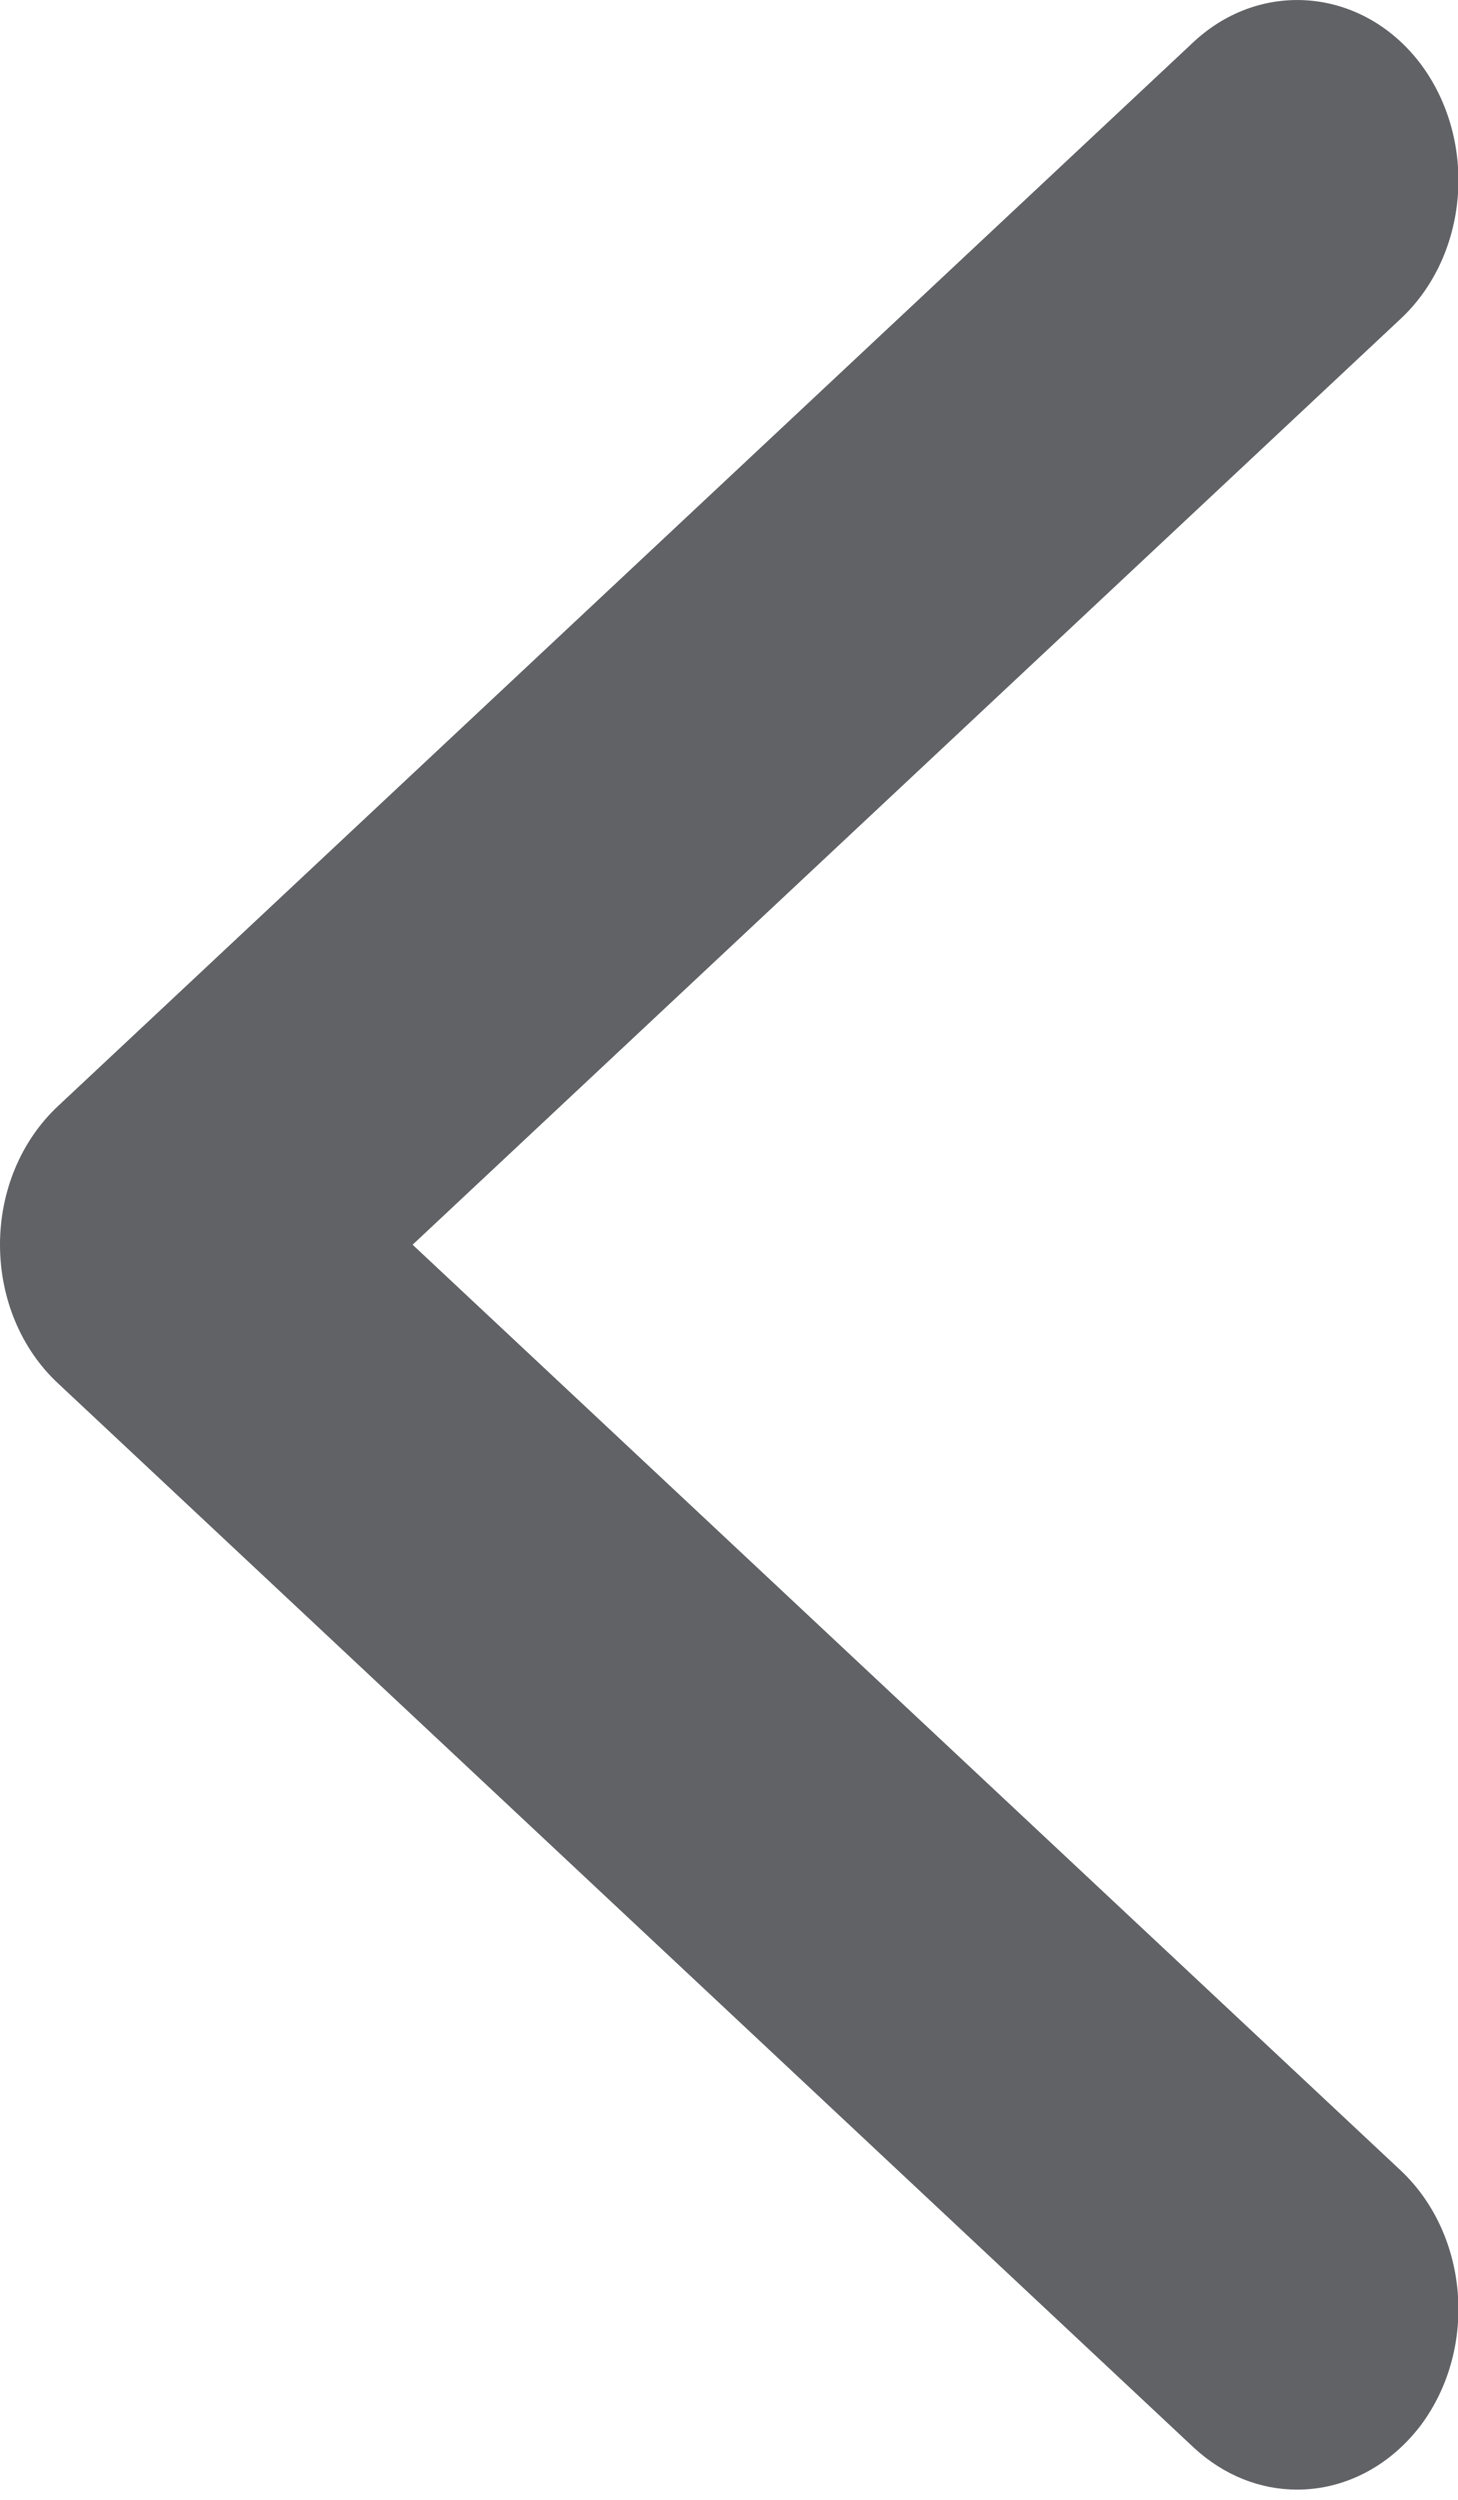 <?xml version="1.0" encoding="UTF-8"?>
<svg width="7px" height="12px" viewBox="0 0 7 12" version="1.1" xmlns="http://www.w3.org/2000/svg" xmlns:xlink="http://www.w3.org/1999/xlink">
    <title>left_chevron_desktop</title>
    <g id="left_chevron_desktop" stroke="none" stroke-width="1" fill="none" fill-rule="evenodd">
        <g fill="#616266" fill-rule="nonzero" id="AST:arrow-copy-4">
            <path d="M0.774,11.951 C0.553,11.951 0.334,11.845 0.179,11.64 C-0.094,11.271 -0.05,10.726 0.278,10.418 L5.021,5.975 L0.278,1.531 C-0.05,1.225 -0.094,0.679 0.179,0.31 C0.454,-0.057 0.943,-0.104 1.271,0.201 L6.724,5.31 C6.901,5.476 7.002,5.718 7.002,5.975 C7.002,6.232 6.901,6.475 6.724,6.64 L1.271,11.749 C1.124,11.885 0.949,11.951 0.774,11.951 Z" transform="translate(3.501, 5.976) scale(-1, 1) translate(-3.501, -5.976) "></path>
        </g>
    </g>
</svg>